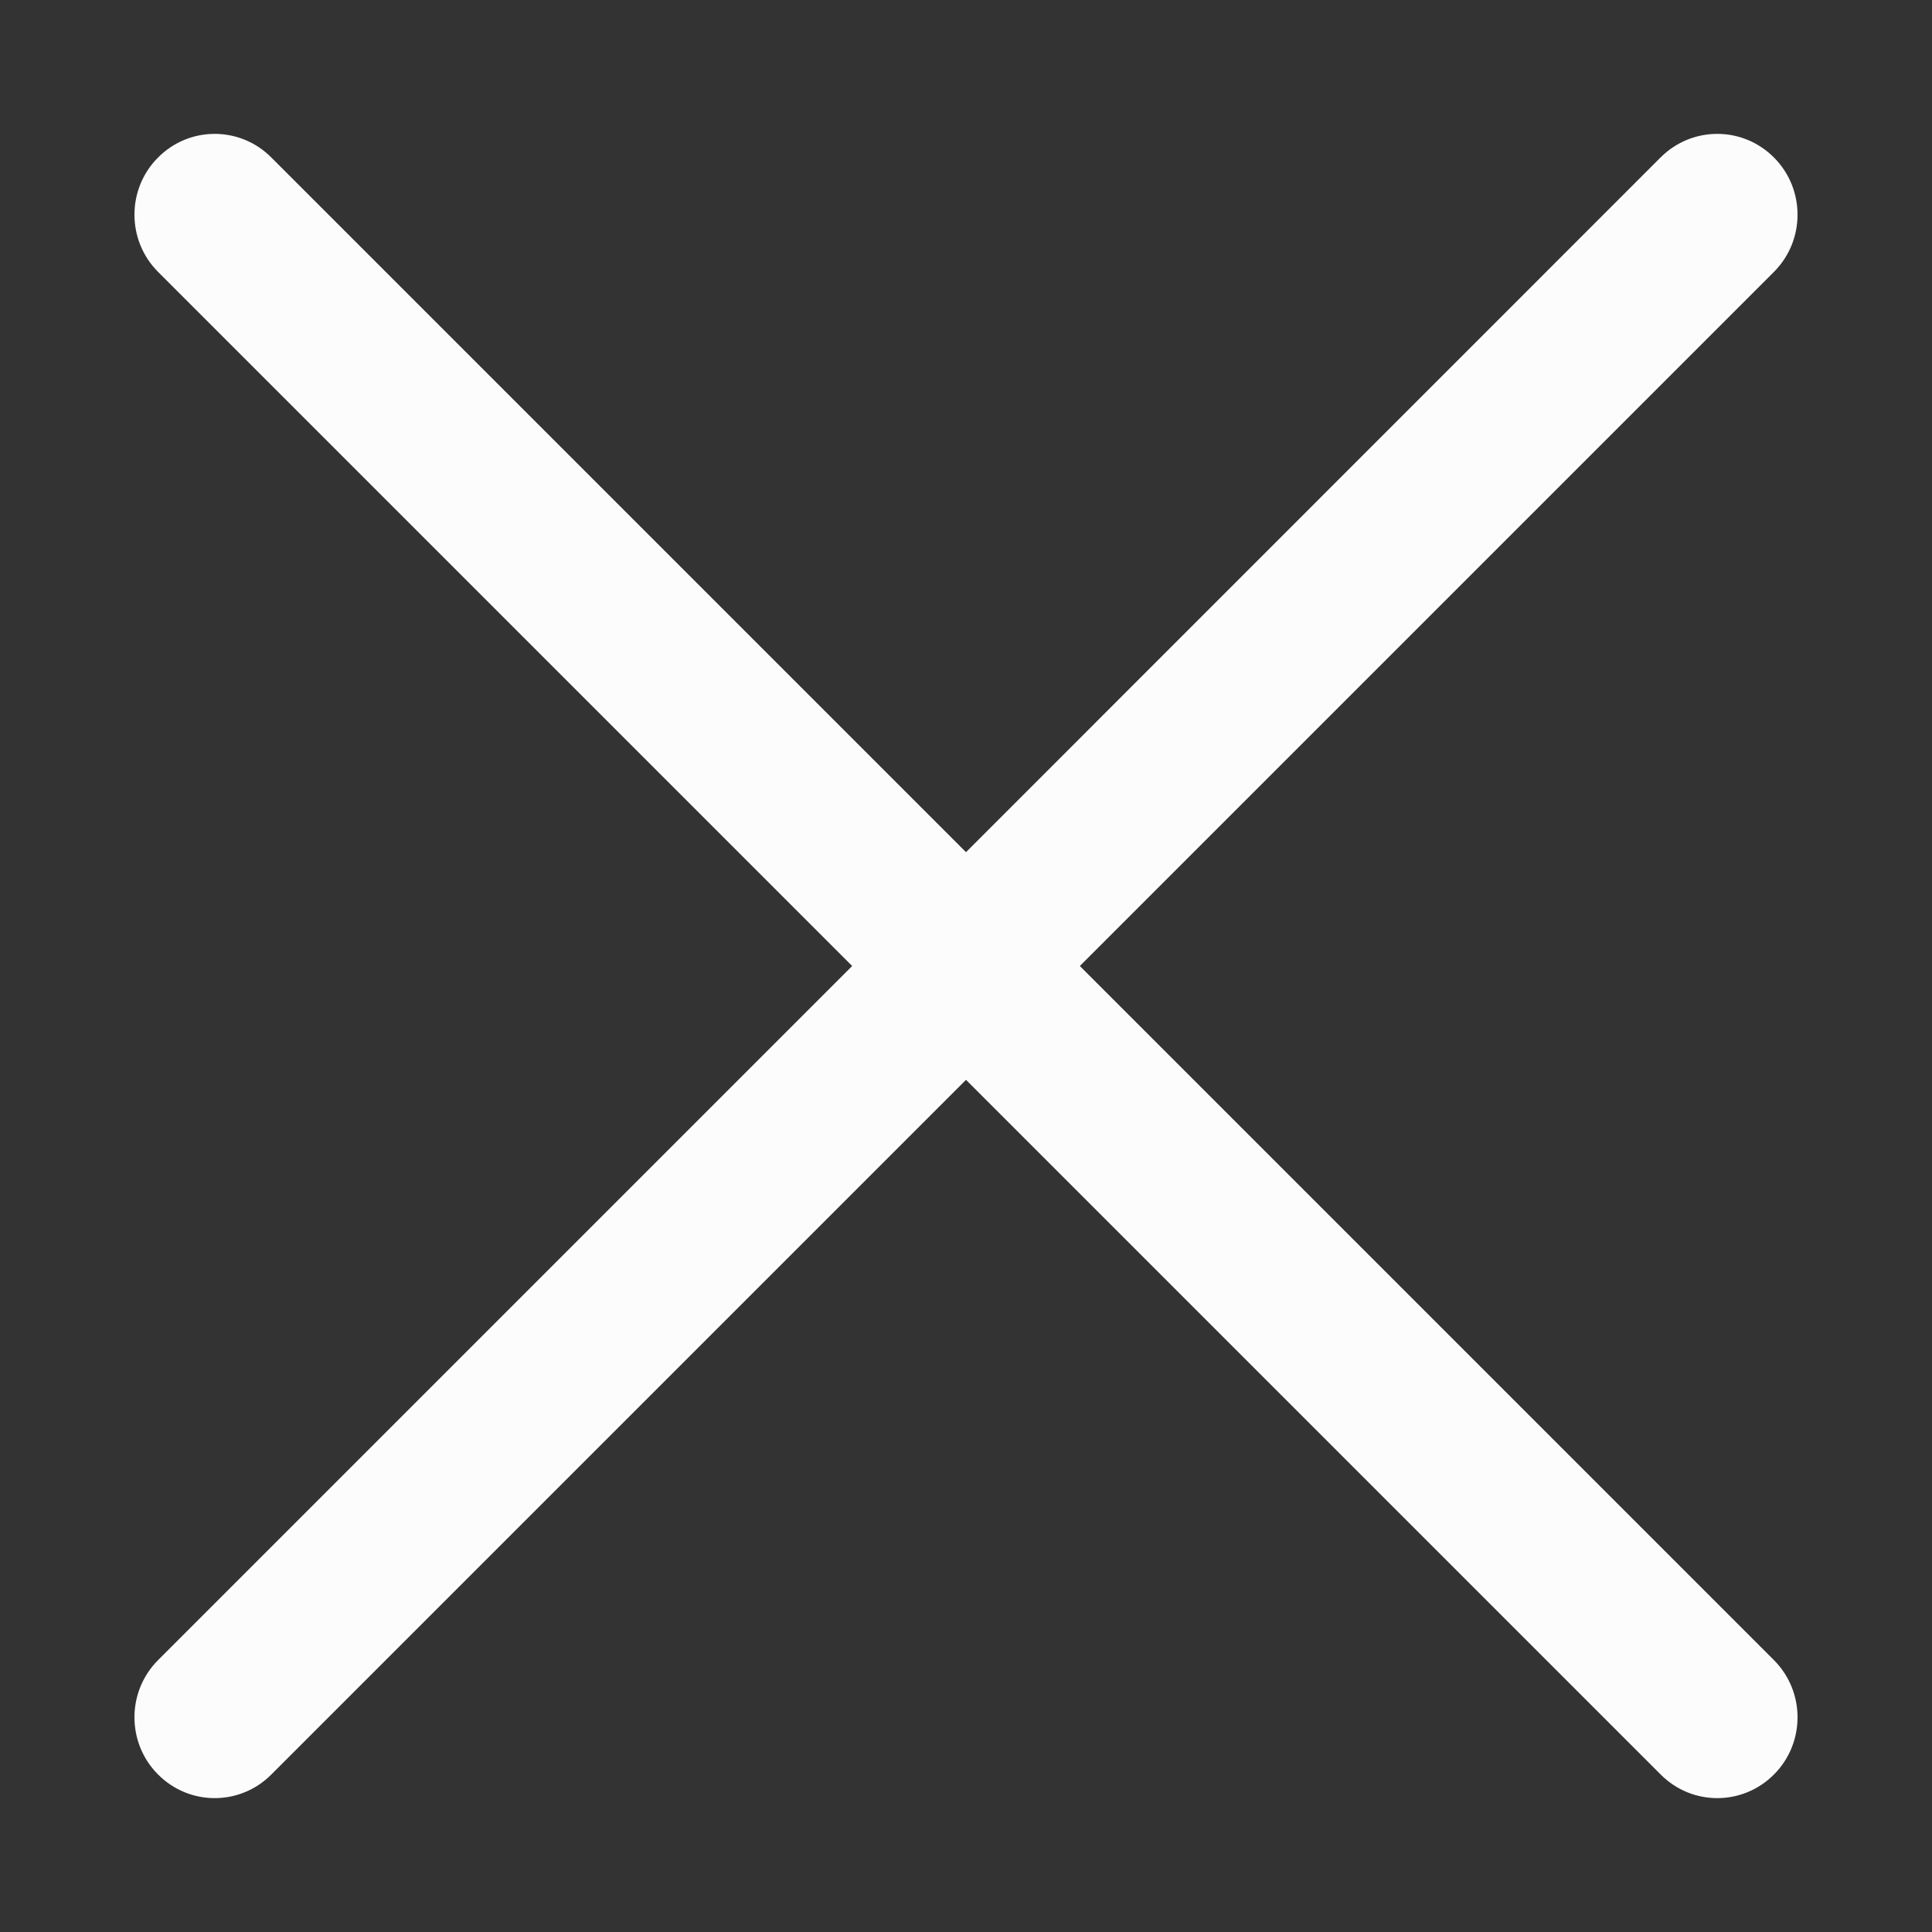 <svg width="12" height="12" viewBox="0 0 12 12" fill="none" xmlns="http://www.w3.org/2000/svg">
<rect x="0" y="0" width="12" height="12" fill="#333333" stroke="none"/>
<path d="M10.315 0.977C10.511 0.782 10.826 0.783 11.02 0.98C11.214 1.176 11.213 1.494 11.018 1.689L6.707 6L11.018 10.311C11.213 10.506 11.214 10.824 11.02 11.02C10.826 11.217 10.511 11.218 10.316 11.023L6 6.707L1.684 11.023C1.489 11.218 1.174 11.217 0.98 11.02C0.786 10.824 0.787 10.506 0.982 10.311L5.293 6L0.982 1.689C0.787 1.494 0.786 1.176 0.98 0.98C1.174 0.783 1.489 0.782 1.684 0.977L6 5.293L10.315 0.977Z" fill="#FCFCFC"/>
</svg>

